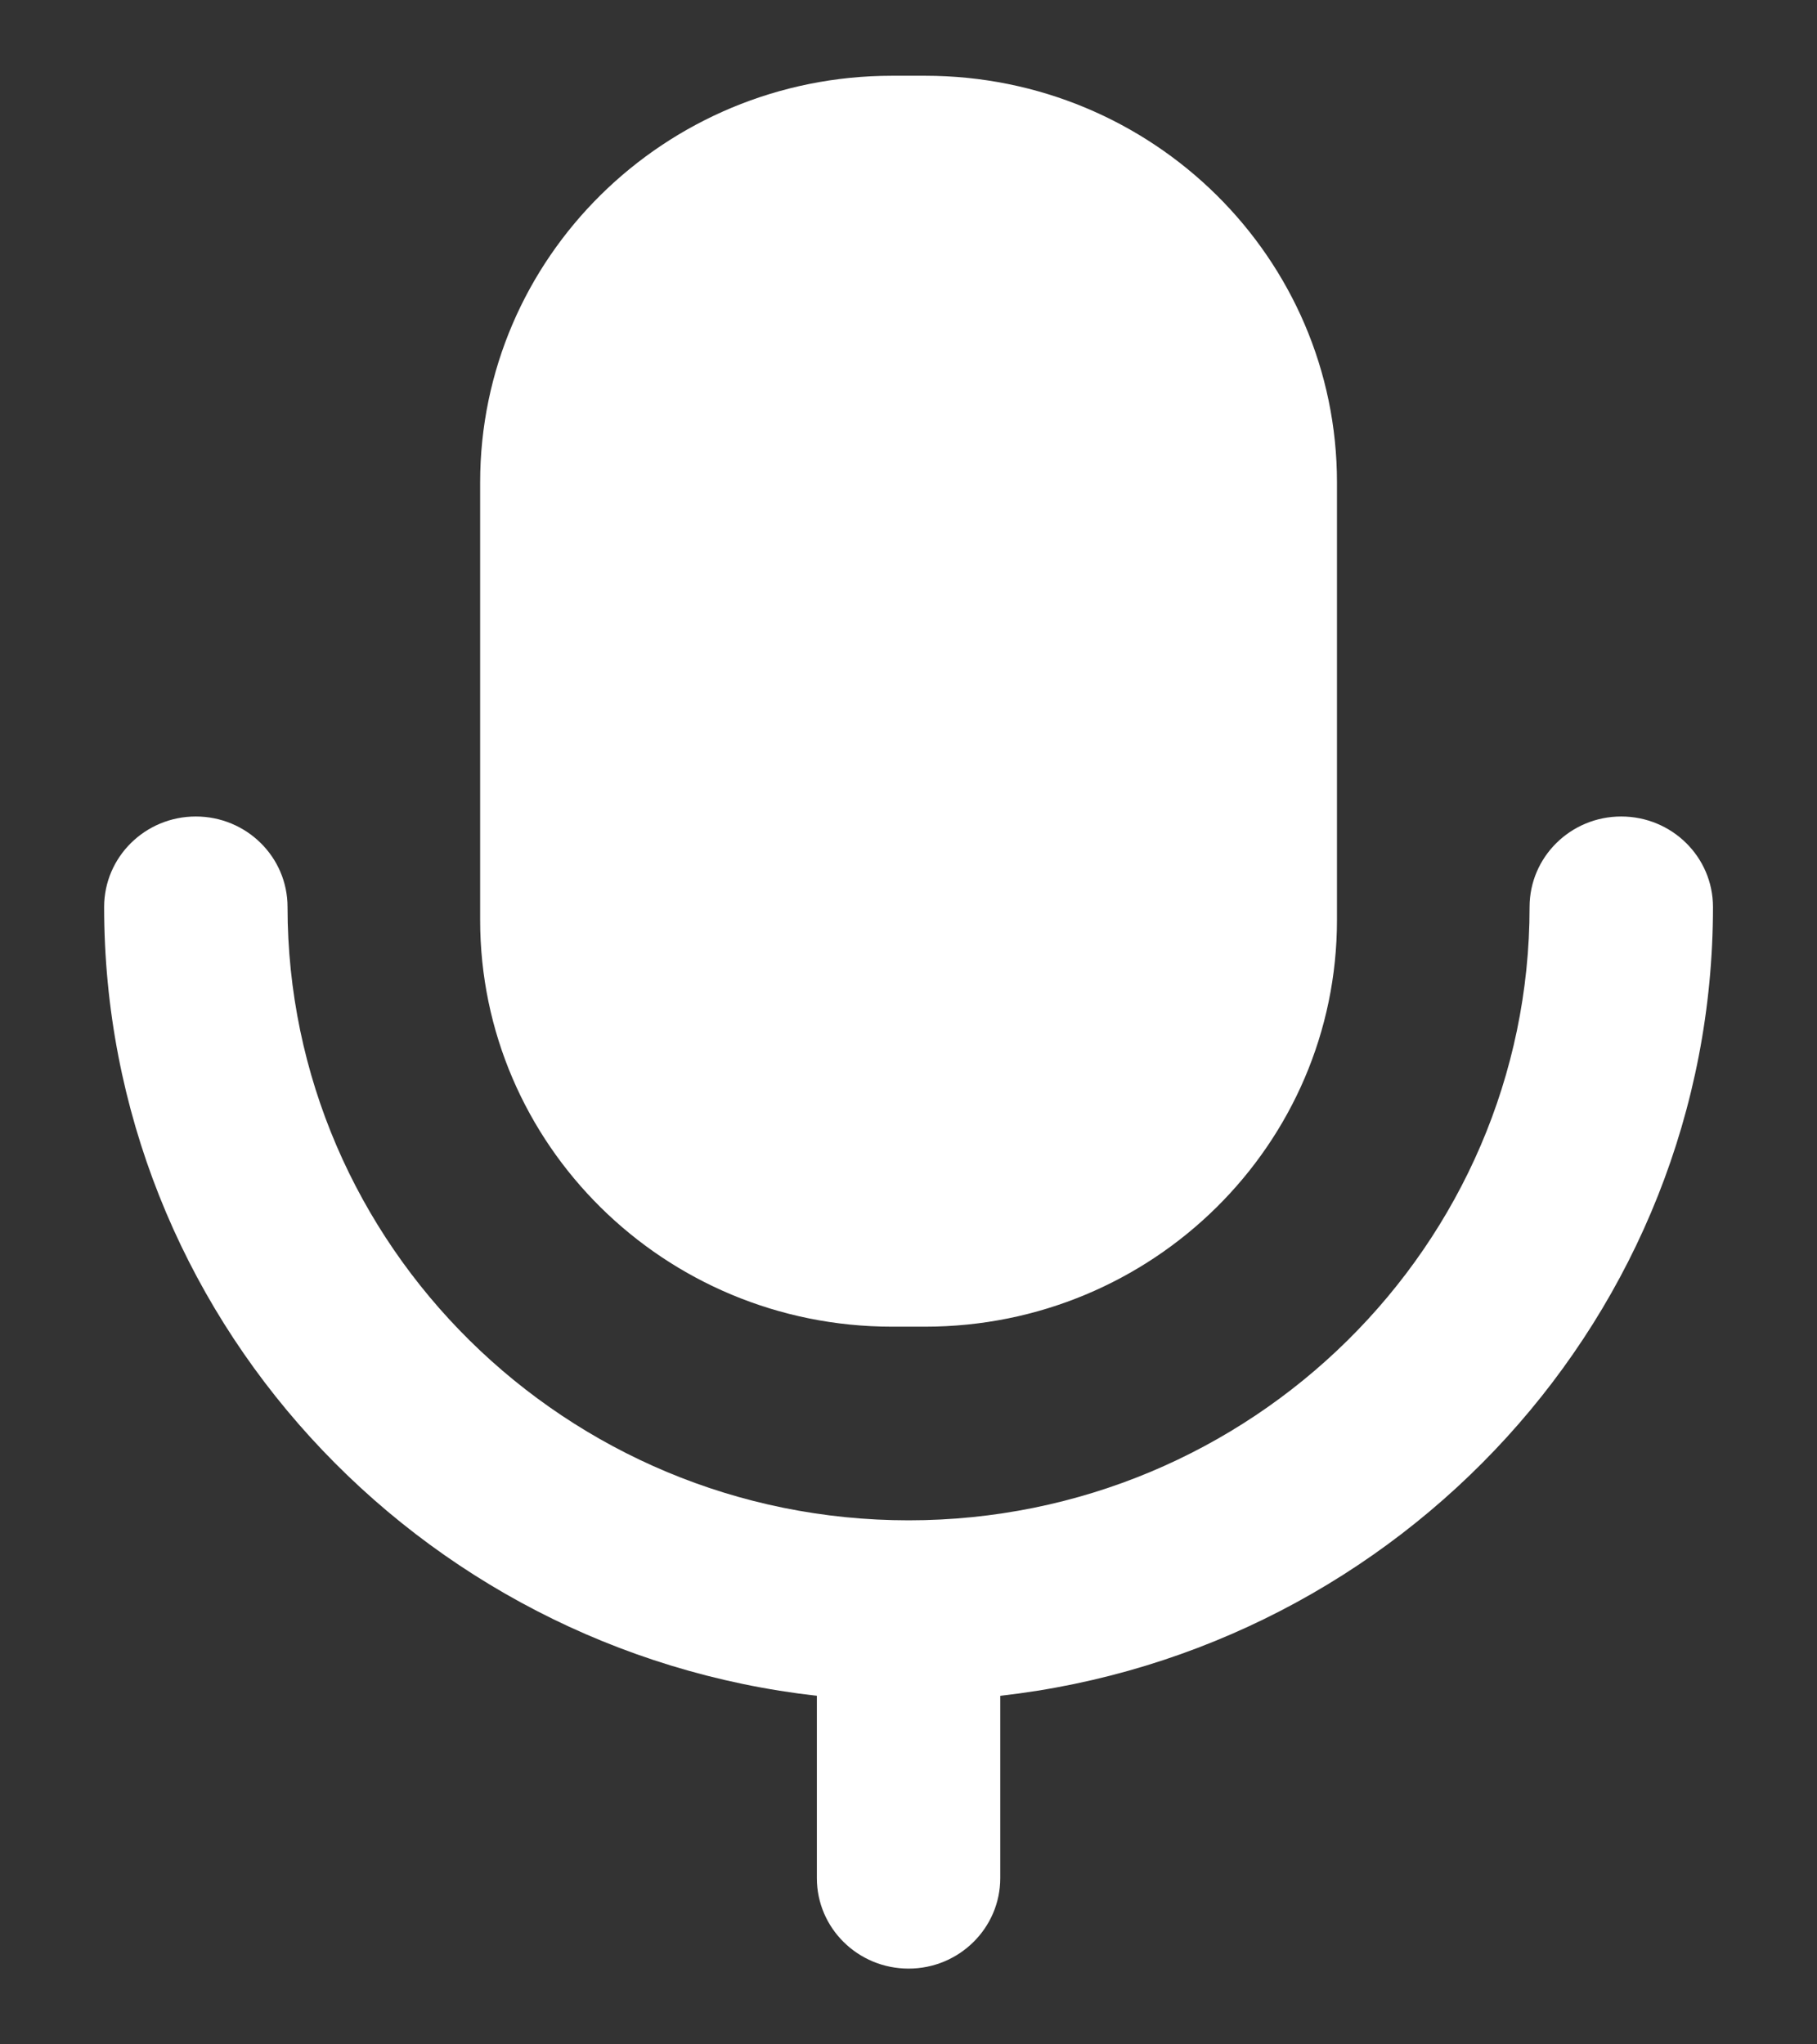 <svg width="16" height="18" viewBox="0 0 16 18" fill="none" xmlns="http://www.w3.org/2000/svg">
<rect x="0" y="0" width="16" height="18" fill="#333333" stroke="none"/>
<path d="M14.276 7.189C14.722 7.189 15.084 7.545 15.084 7.986C15.084 11.572 12.334 14.534 8.808 14.931V16.536C8.808 16.976 8.446 17.333 8.001 17.333C7.554 17.333 7.193 16.976 7.193 16.536V14.931C3.667 14.534 0.917 11.572 0.917 7.986C0.917 7.545 1.279 7.189 1.724 7.189C2.17 7.189 2.532 7.545 2.532 7.986C2.532 10.963 4.985 13.386 8.001 13.386C11.016 13.386 13.469 10.963 13.469 7.986C13.469 7.545 13.831 7.189 14.276 7.189ZM8.146 0.667C10.149 0.667 11.773 2.27 11.773 4.248V8.1C11.773 10.077 10.149 11.681 8.146 11.681H7.855C5.852 11.681 4.228 10.077 4.228 8.1V4.248C4.228 2.27 5.852 0.667 7.855 0.667H8.146Z" fill="white"/>
</svg>
